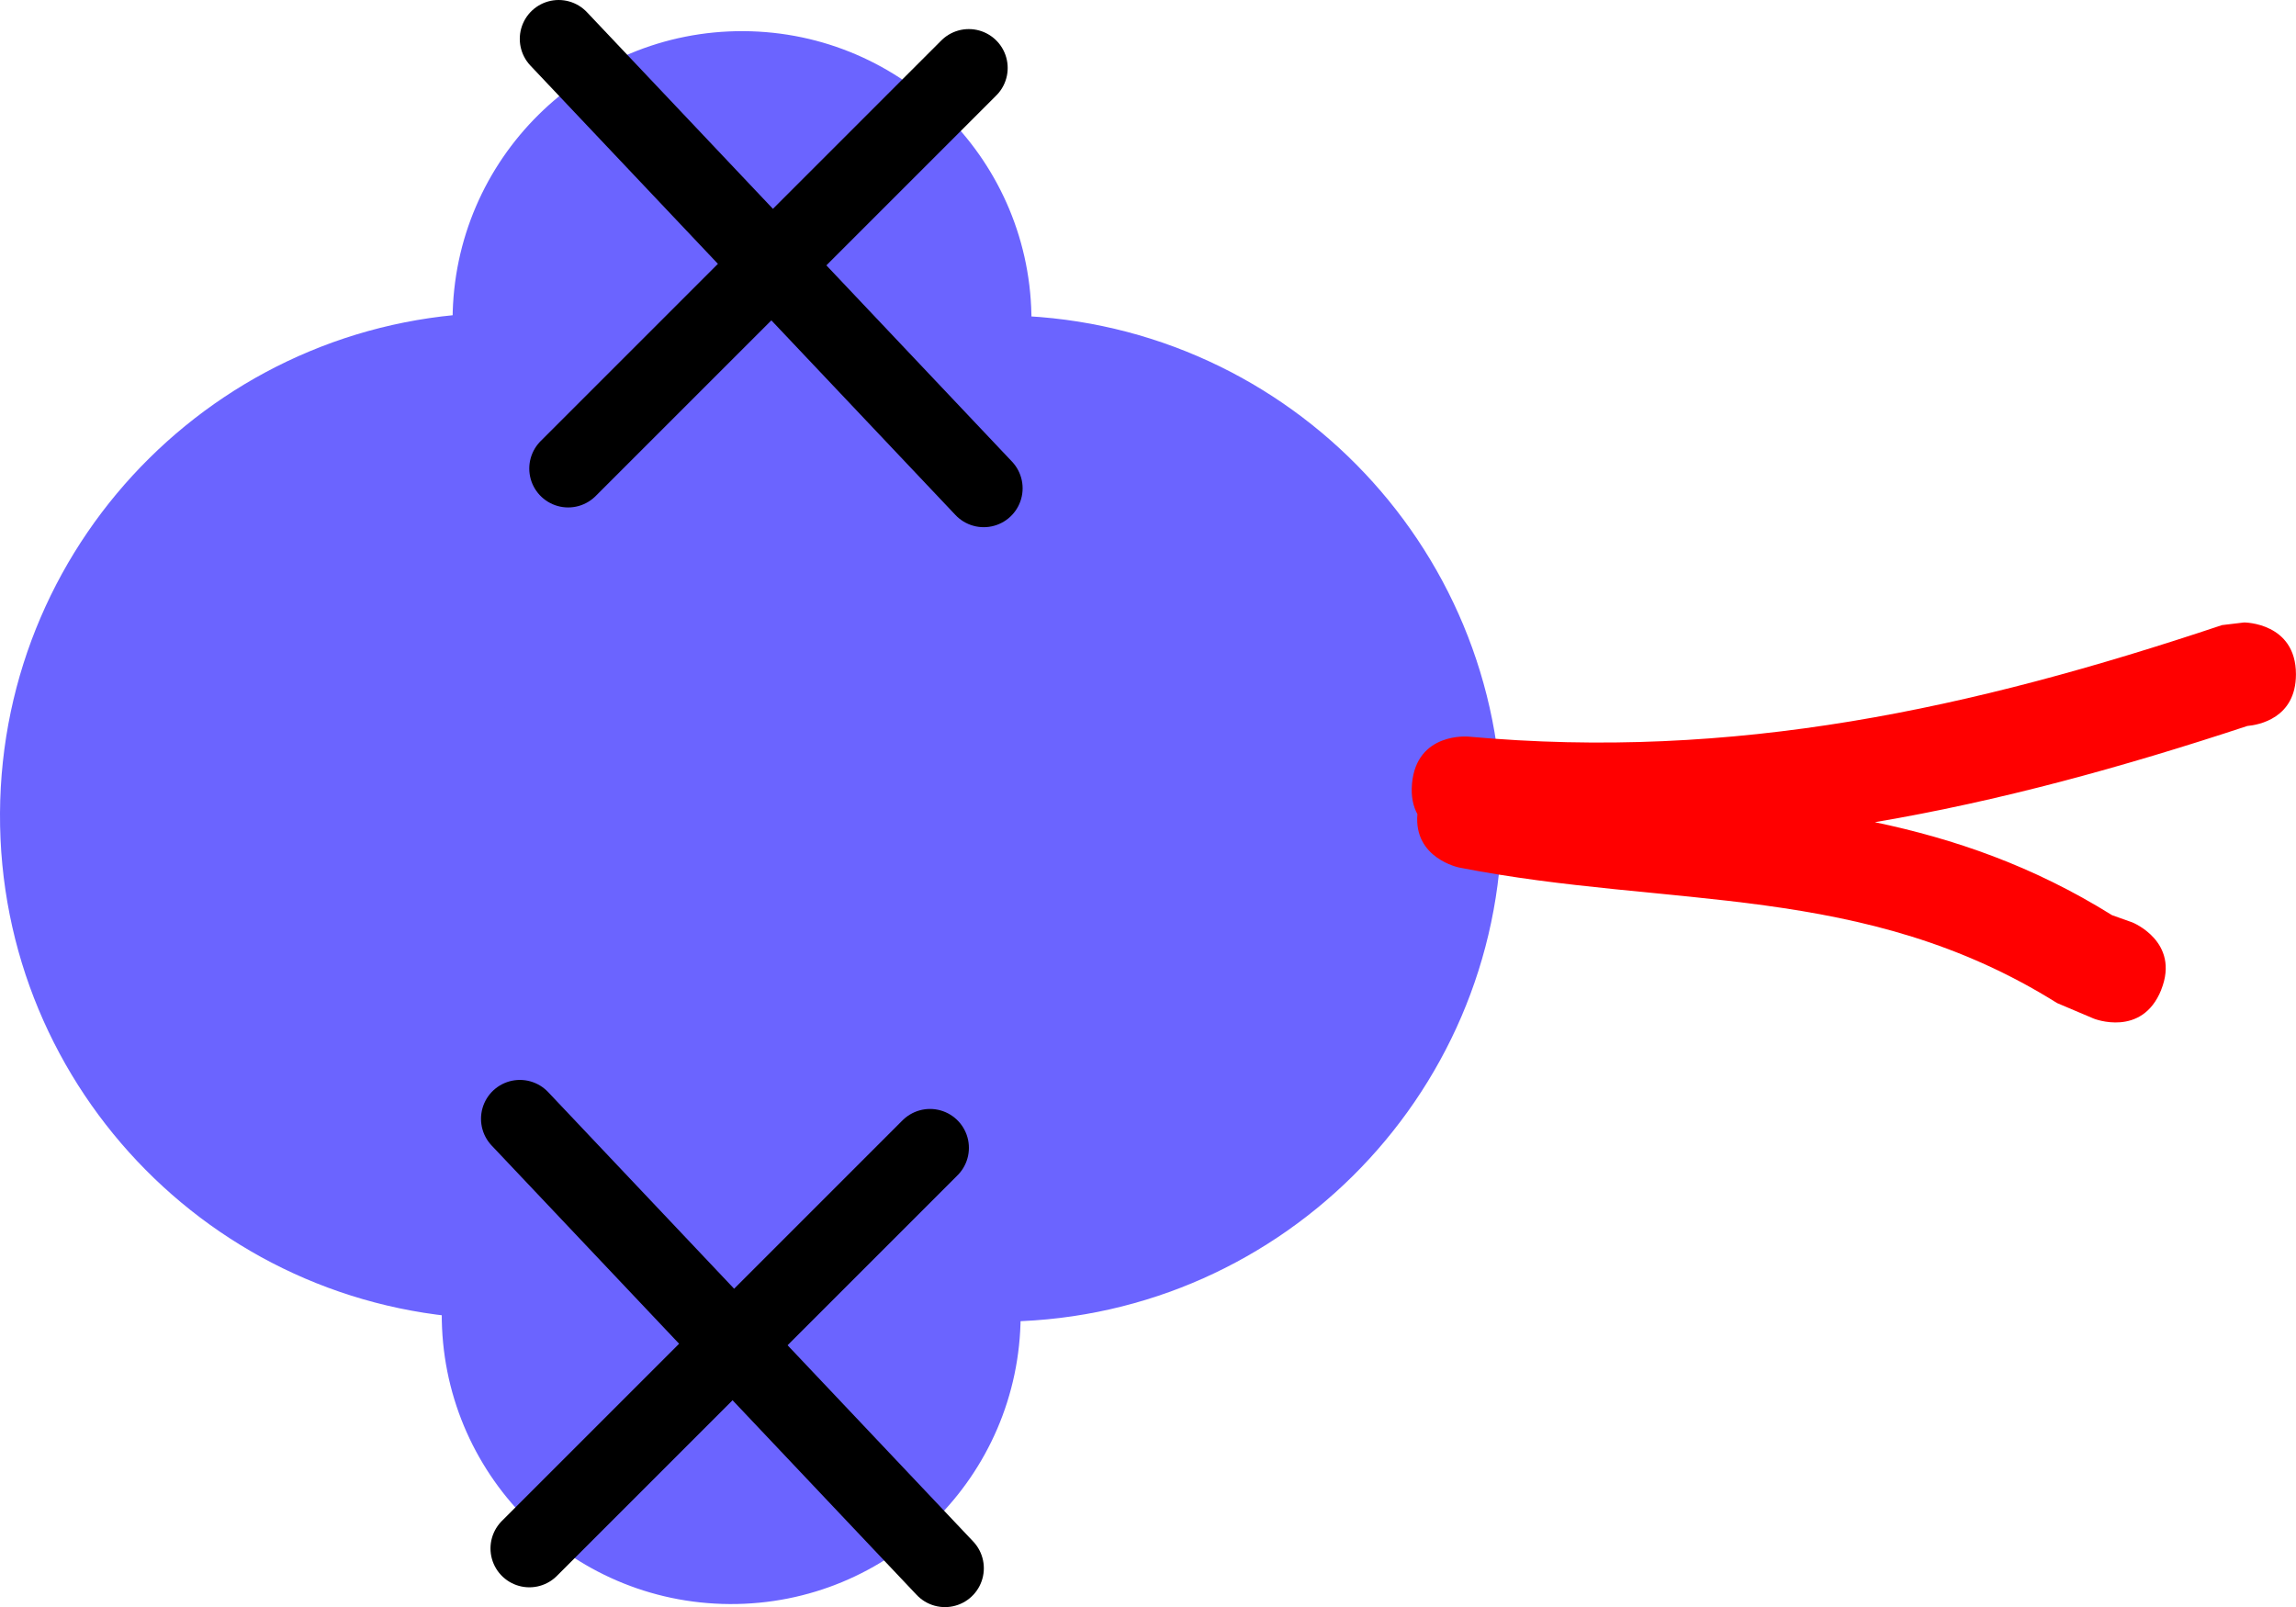 <svg version="1.1" xmlns="http://www.w3.org/2000/svg" xmlns:xlink="http://www.w3.org/1999/xlink" width="44.287" height="31.002" viewBox="0,0,44.287,31.002"><g transform="translate(-225.515,-164.226)"><g data-paper-data="{&quot;isPaintingLayer&quot;:true}" fill-rule="nonzero" stroke-linejoin="miter" stroke-miterlimit="10" stroke-dasharray="" stroke-dashoffset="0" style="mix-blend-mode: normal"><path d="" fill="#7dfa00" stroke="#60bf00" stroke-width="0" stroke-linecap="butt"/><path d="" fill="#000000" stroke="none" stroke-width="0.5" stroke-linecap="butt"/><path d="" fill="#000000" stroke="none" stroke-width="0.5" stroke-linecap="butt"/><path d="" fill="#ffffff" stroke="none" stroke-width="0.5" stroke-linecap="butt"/><path d="" fill="#ffffff" stroke="none" stroke-width="0.5" stroke-linecap="butt"/><path d="M244.831,170.31c5.36,0.029 9.682,4.397 9.654,9.758c-0.029,5.36 -4.397,9.682 -9.758,9.654c-5.36,-0.029 -9.682,-4.397 -9.654,-9.758c0.029,-5.36 4.397,-9.682 9.758,-9.654z" fill="#6b64ff" stroke="none" stroke-width="0" stroke-linecap="butt"/><path d="M235.273,170.259c5.36,0.029 9.682,4.397 9.654,9.758c-0.029,5.36 -4.397,9.682 -9.758,9.654c-5.36,-0.029 -9.682,-4.397 -9.654,-9.758c0.029,-5.36 4.397,-9.682 9.758,-9.654z" fill="#6b64ff" stroke="none" stroke-width="0" stroke-linecap="butt"/><path d="M235.295,170.27l9.559,0.051l-0.104,19.4l-9.559,-0.051z" fill="#6b64ff" stroke="none" stroke-width="0" stroke-linecap="butt"/><path d="M239.858,164.827c3.084,0.017 5.57,2.53 5.553,5.613c-0.017,3.084 -2.53,5.57 -5.613,5.553c-3.084,-0.017 -5.57,-2.53 -5.553,-5.613c0.017,-3.084 2.53,-5.57 5.613,-5.553z" fill="#6b64ff" stroke="none" stroke-width="0" stroke-linecap="butt"/><path d="M239.649,184.004c3.084,0.017 5.57,2.53 5.553,5.613c-0.017,3.084 -2.53,5.57 -5.613,5.553c-3.084,-0.017 -5.57,-2.53 -5.553,-5.613c0.017,-3.084 2.53,-5.57 5.613,-5.553z" fill="#6b64ff" stroke="none" stroke-width="0" stroke-linecap="butt"/><path d="M267.203,183.32c-0.371,0.928 -1.3,0.557 -1.3,0.557l-0.708,-0.3c-3.73,-2.337 -7.447,-1.814 -11.534,-2.615c0,0 -0.881,-0.176 -0.806,-1.03c-0.081,-0.149 -0.127,-0.341 -0.104,-0.591c0.091,-0.996 1.086,-0.905 1.086,-0.905c5.126,0.466 9.702,-0.533 14.538,-2.151l0.426,-0.051c0,0 1,0 1,1c0,0.849 -0.72,0.977 -0.938,0.997c-2.424,0.8 -4.788,1.45 -7.184,1.856c1.528,0.322 3.041,0.837 4.575,1.794l0.391,0.139c0,0 0.928,0.371 0.557,1.3z" fill="#ff0000" stroke="none" stroke-width="0.5" stroke-linecap="butt"/><path d="M244.202,165.537l-7.728,7.728" fill="none" stroke="#000000" stroke-width="1.5" stroke-linecap="round"/><path d="M244.49,173.646l-8.199,-8.67" fill="none" stroke="#000000" stroke-width="1.5" stroke-linecap="round"/><path d="M243.454,186.369l-7.728,7.728" fill="none" stroke="#000000" stroke-width="1.5" stroke-linecap="round"/><path d="M243.742,194.479l-8.199,-8.67" fill="none" stroke="#000000" stroke-width="1.5" stroke-linecap="round"/></g></g></svg>